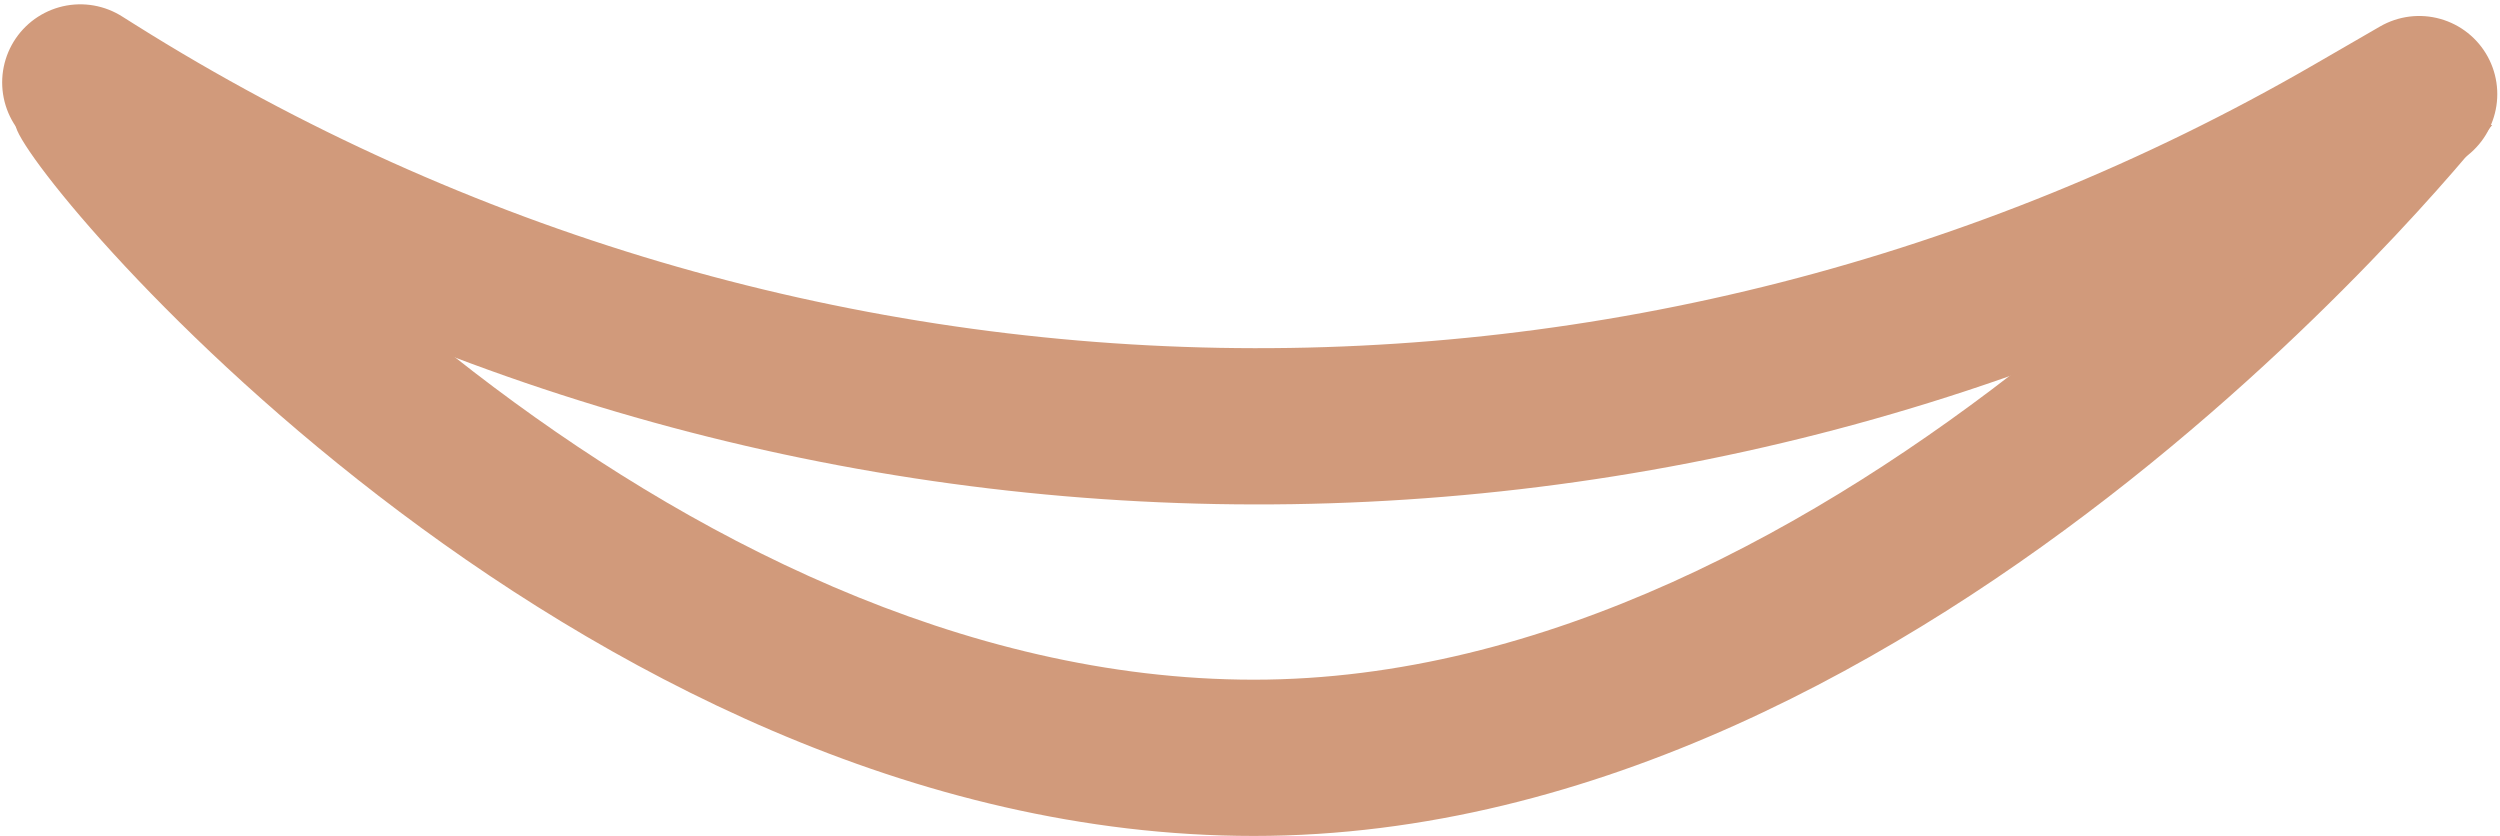 <svg width="320" height="107" viewBox="0 0 320 107" fill="none" xmlns="http://www.w3.org/2000/svg">
<path fill-rule="evenodd" clip-rule="evenodd" d="M2 16C2 16 2 16 2 16C2 21.172 72.963 107 160.5 107C248.037 107 319 16 319 16H292.46C292.299 16.172 292.137 16.345 291.973 16.52C284.444 24.528 273.552 35.199 260.148 45.831C232.825 67.502 197.598 87 160.5 87C123.062 87 87.716 68.47 60.632 47.598C47.295 37.32 36.534 26.91 29.217 18.906C28.285 17.887 27.418 16.916 26.617 16C26.617 16 26.617 16 26.617 16H2Z" fill="#D19A7B"/>
<path d="M10.277 10.553L12.009 11.642C99.957 66.91 211.273 68.95 301.187 16.942L309.652 12.045" stroke="#D19A7B" stroke-width="20" stroke-linecap="round"/>
</svg>
